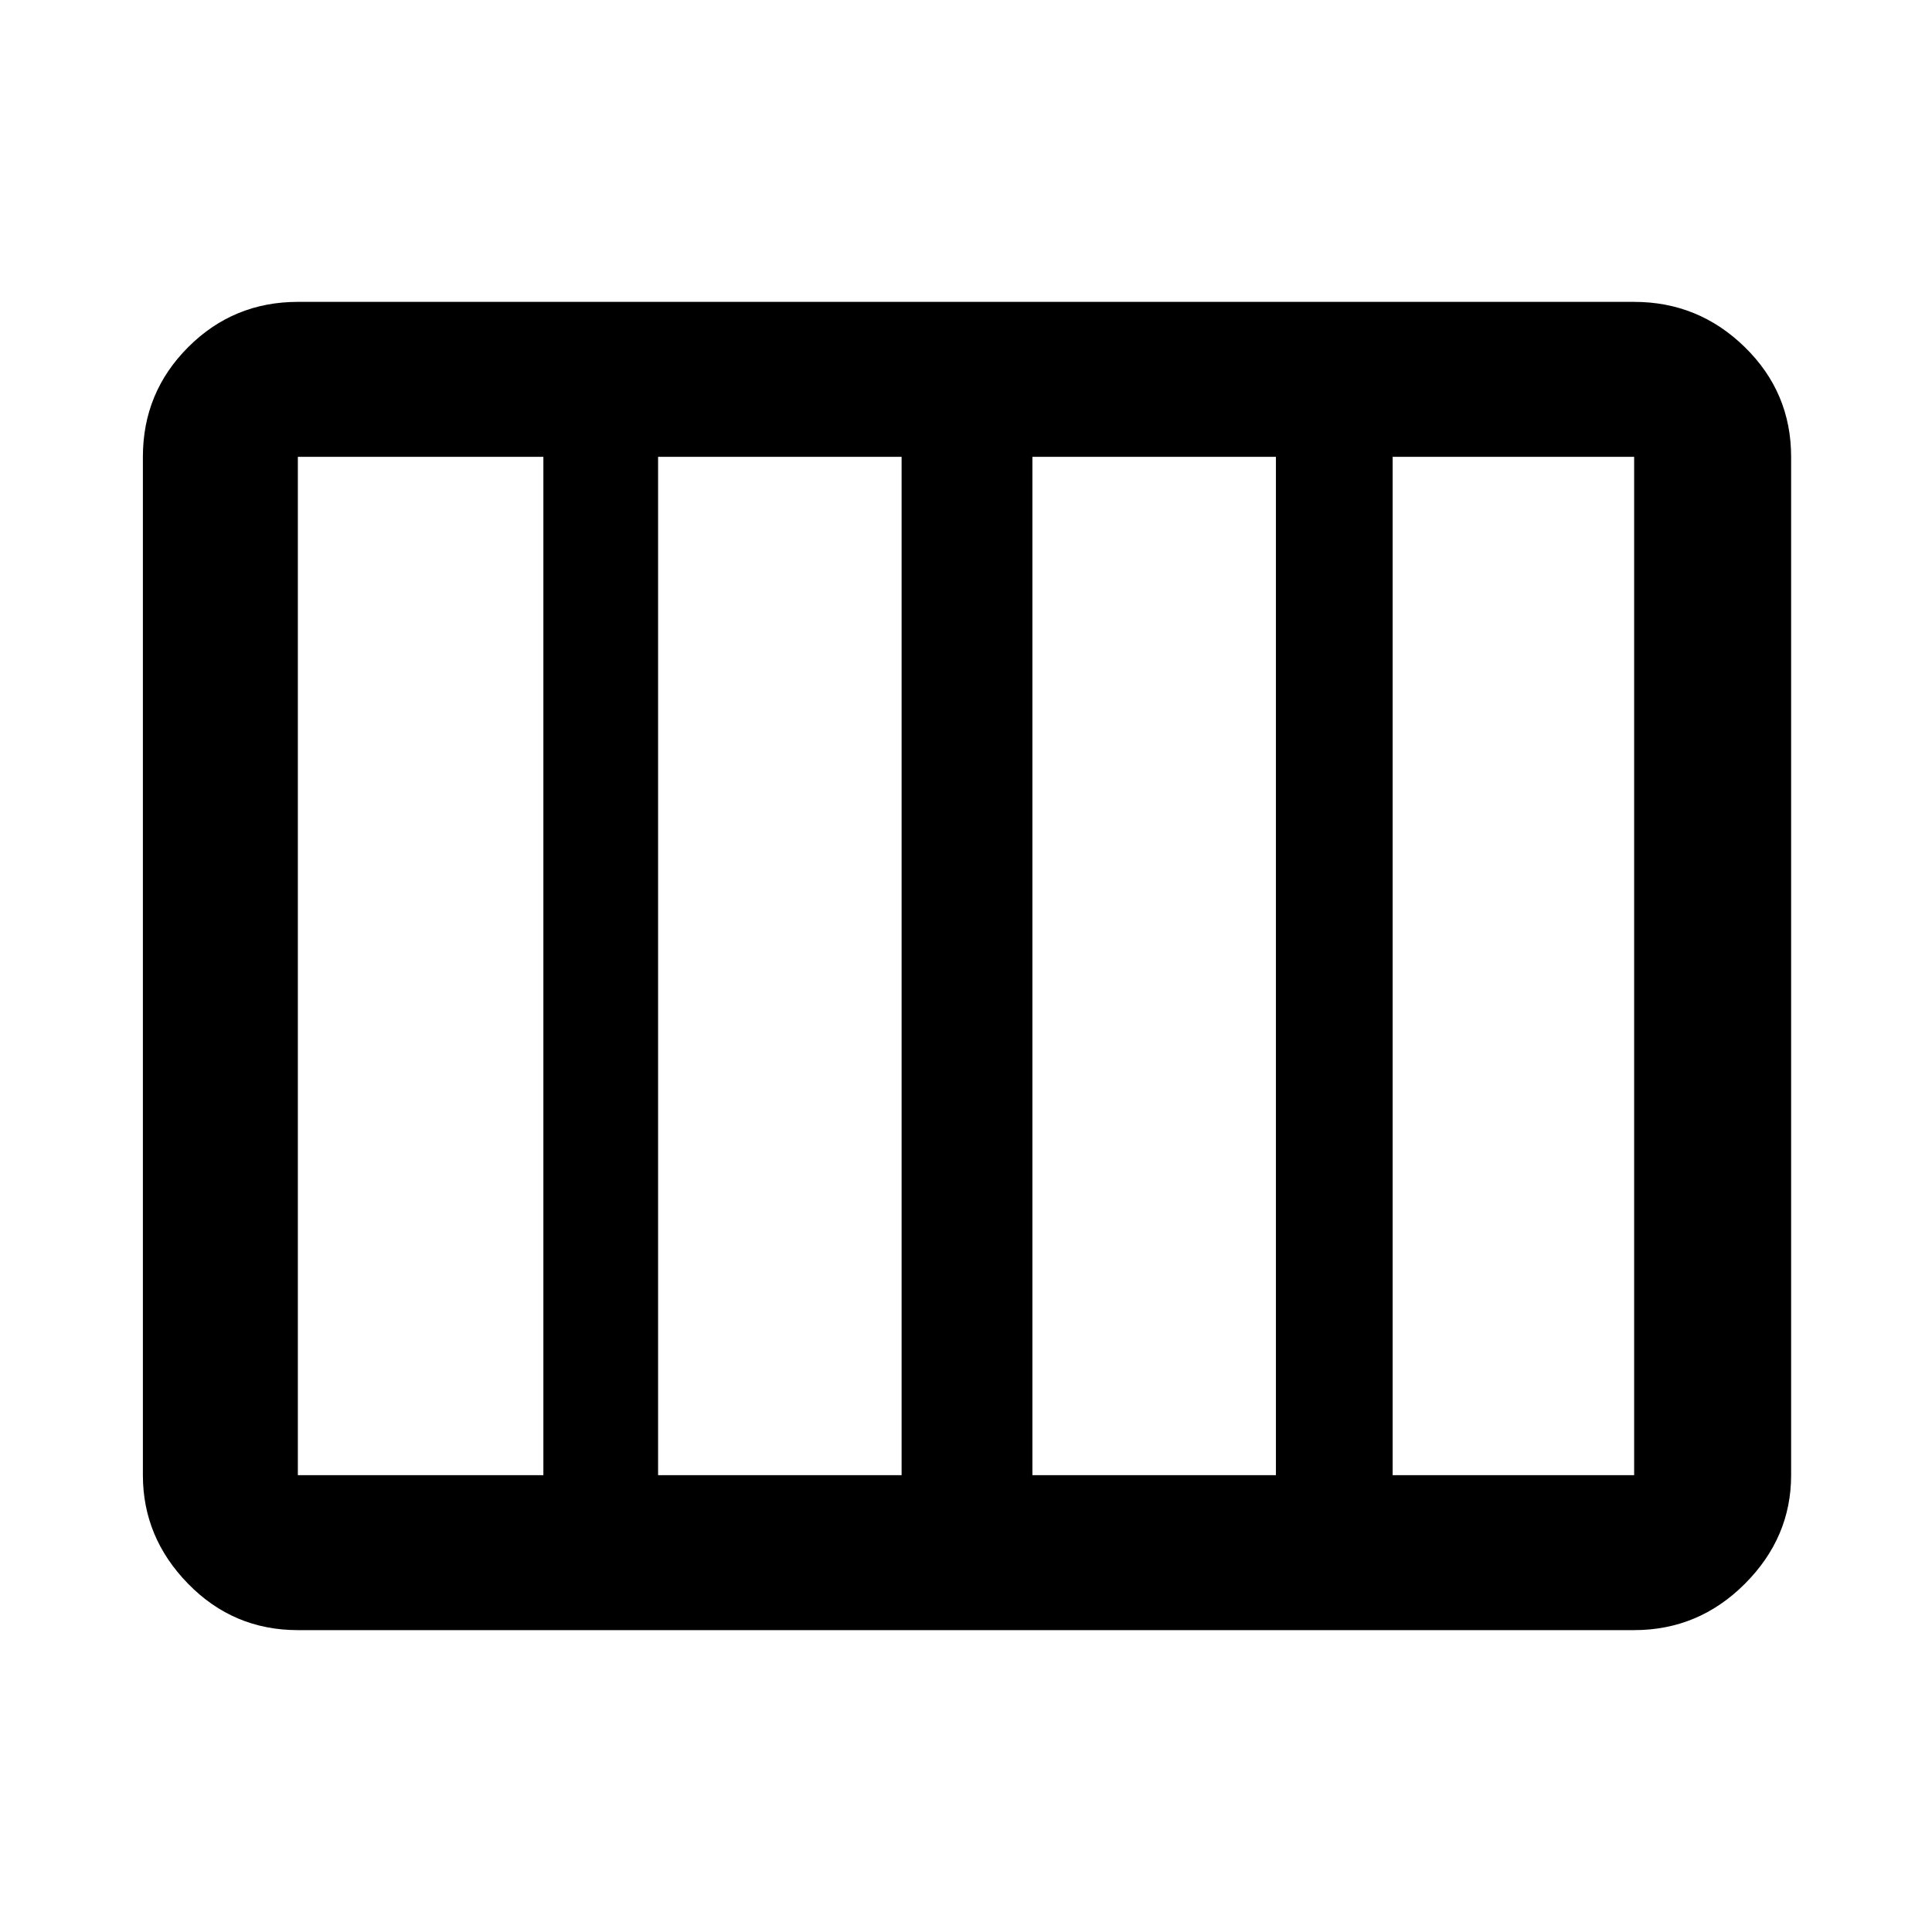 <svg xmlns="http://www.w3.org/2000/svg" height="48" width="48"><path d="M7.4 40.5Q5.8 40.5 4.675 39.35Q3.55 38.2 3.55 36.65V11.35Q3.55 9.75 4.675 8.625Q5.8 7.5 7.4 7.5H40.6Q42.2 7.5 43.35 8.625Q44.5 9.75 44.5 11.35V36.65Q44.5 38.2 43.35 39.35Q42.2 40.5 40.6 40.5ZM25.65 36.65H31.7Q31.7 36.65 31.7 36.65Q31.7 36.65 31.7 36.65V11.35Q31.7 11.35 31.7 11.35Q31.7 11.35 31.7 11.35H25.65Q25.65 11.35 25.65 11.35Q25.65 11.35 25.65 11.35V36.65Q25.65 36.65 25.65 36.65Q25.65 36.65 25.65 36.65ZM16.35 36.65H22.4Q22.4 36.65 22.4 36.65Q22.4 36.65 22.4 36.65V11.35Q22.4 11.35 22.4 11.35Q22.4 11.35 22.4 11.35H16.35Q16.35 11.35 16.35 11.35Q16.35 11.35 16.35 11.35V36.65Q16.35 36.65 16.35 36.65Q16.35 36.65 16.35 36.65ZM7.4 36.65H13.5Q13.5 36.65 13.5 36.65Q13.5 36.65 13.5 36.65V11.35Q13.5 11.35 13.5 11.35Q13.5 11.35 13.5 11.35H7.4Q7.4 11.35 7.4 11.35Q7.4 11.35 7.4 11.35V36.65Q7.4 36.65 7.4 36.65Q7.4 36.65 7.4 36.65ZM34.6 36.65H40.6Q40.6 36.65 40.6 36.65Q40.6 36.65 40.6 36.65V11.35Q40.6 11.35 40.6 11.35Q40.6 11.35 40.6 11.35H34.6Q34.6 11.35 34.6 11.35Q34.6 11.35 34.6 11.35V36.65Q34.6 36.65 34.6 36.65Q34.6 36.65 34.6 36.65Z"/></svg>